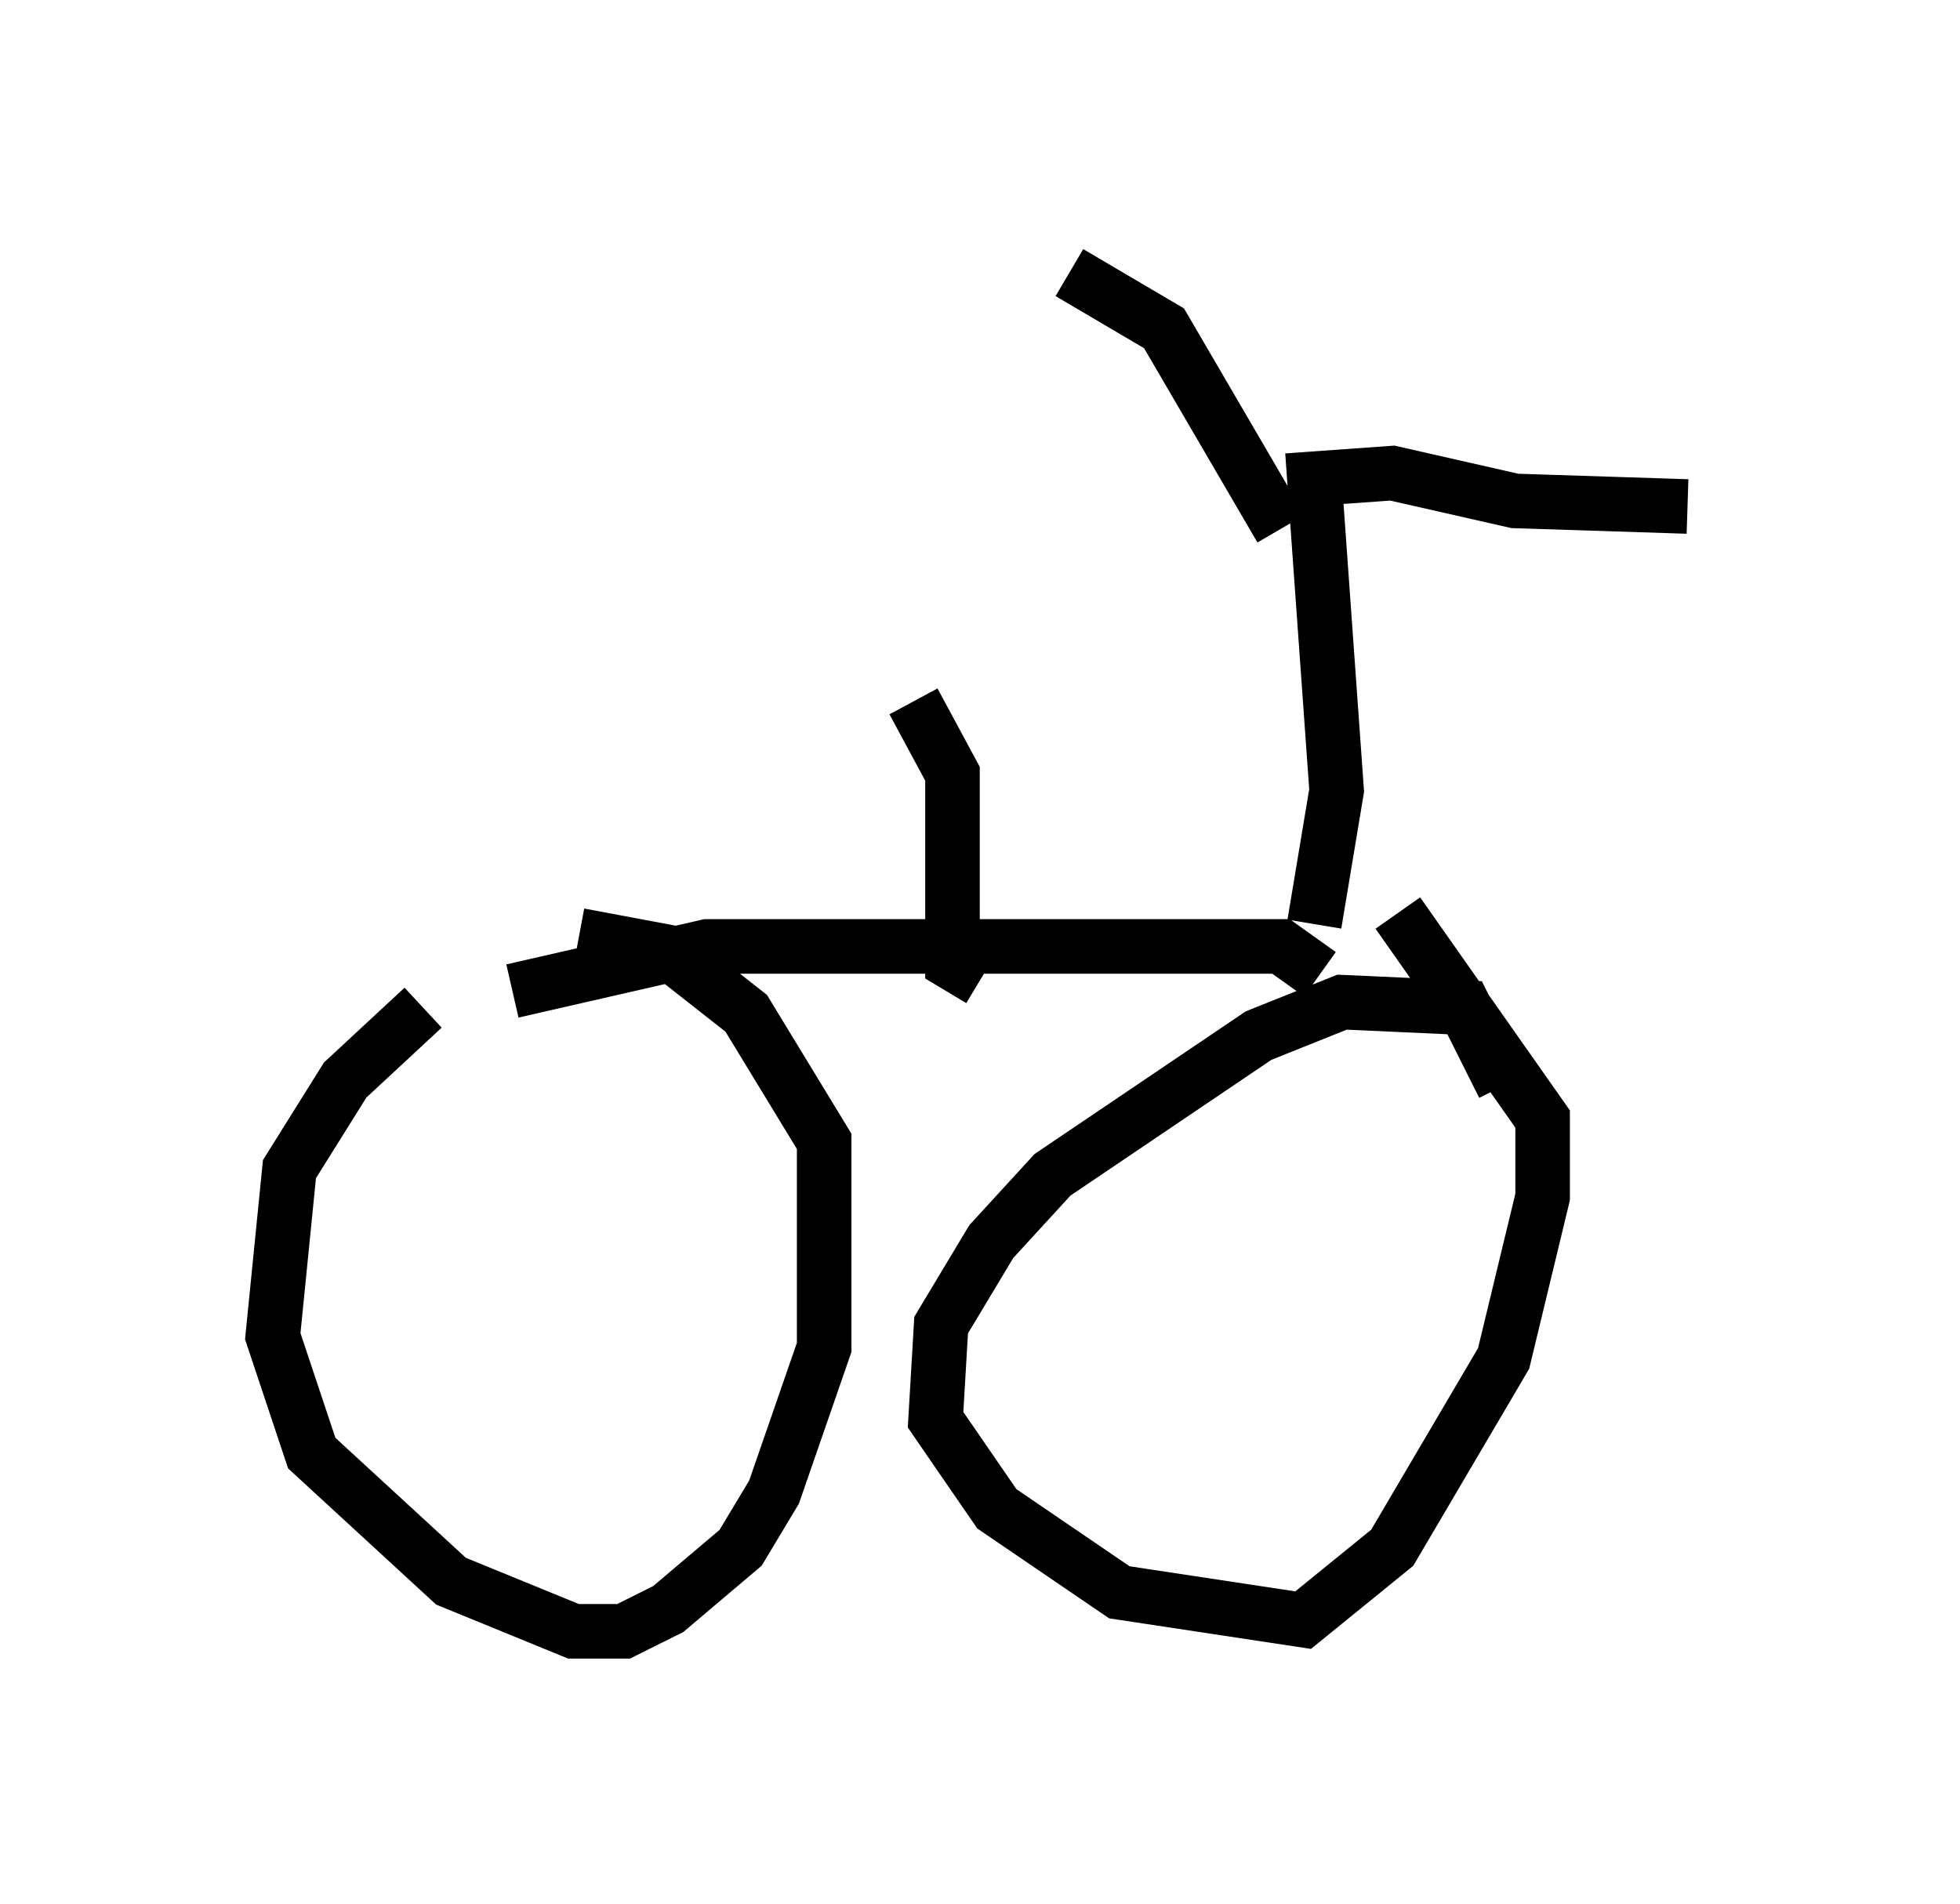 <?xml version="1.0" encoding="utf-8" ?>
<svg baseProfile="full" height="34.909" version="1.1" width="35.929" xmlns="http://www.w3.org/2000/svg" xmlns:ev="http://www.w3.org/2001/xml-events" xmlns:xlink="http://www.w3.org/1999/xlink"><defs /><rect fill="white" height="34.909" width="35.929" x="0" y="0" /><path d="M10.104, 18.169 m-2.348, 0.306 l-1.429, 1.327 -1.021, 1.633 l-0.306, 3.063 0.715, 2.144 l2.552, 2.348 2.246, 0.919 l0.919, 0.0 0.817, -0.408 l1.327, -1.123 0.613, -1.021 l0.919, -2.654 0.0, -3.777 l-1.429, -2.348 -1.429, -1.123 l-1.633, -0.306 m16.946, 2.756 l-0.715, -1.429 -2.246, -0.102 l-1.531, 0.613 -3.777, 2.552 l-1.123, 1.225 -0.919, 1.531 l-0.102, 1.735 1.123, 1.633 l2.246, 1.531 3.369, 0.51 l1.633, -1.327 2.042, -3.471 l0.715, -2.96 0.0, -1.429 l-2.654, -3.777 m-16.231, 1.429 l3.573, -0.817 10.515, 0.0 l0.715, 0.51 m-0.102, -0.919 l0.408, -2.45 -0.408, -5.717 l1.429, -0.102 2.246, 0.51 l3.165, 0.102 m-7.452, 0.408 l-2.144, -3.675 -1.735, -1.021 m-1.633, 12.965 l-0.51, -0.306 0.0, -3.471 l-0.715, -1.327 " fill="none" stroke="black" stroke-width="1" /></svg>